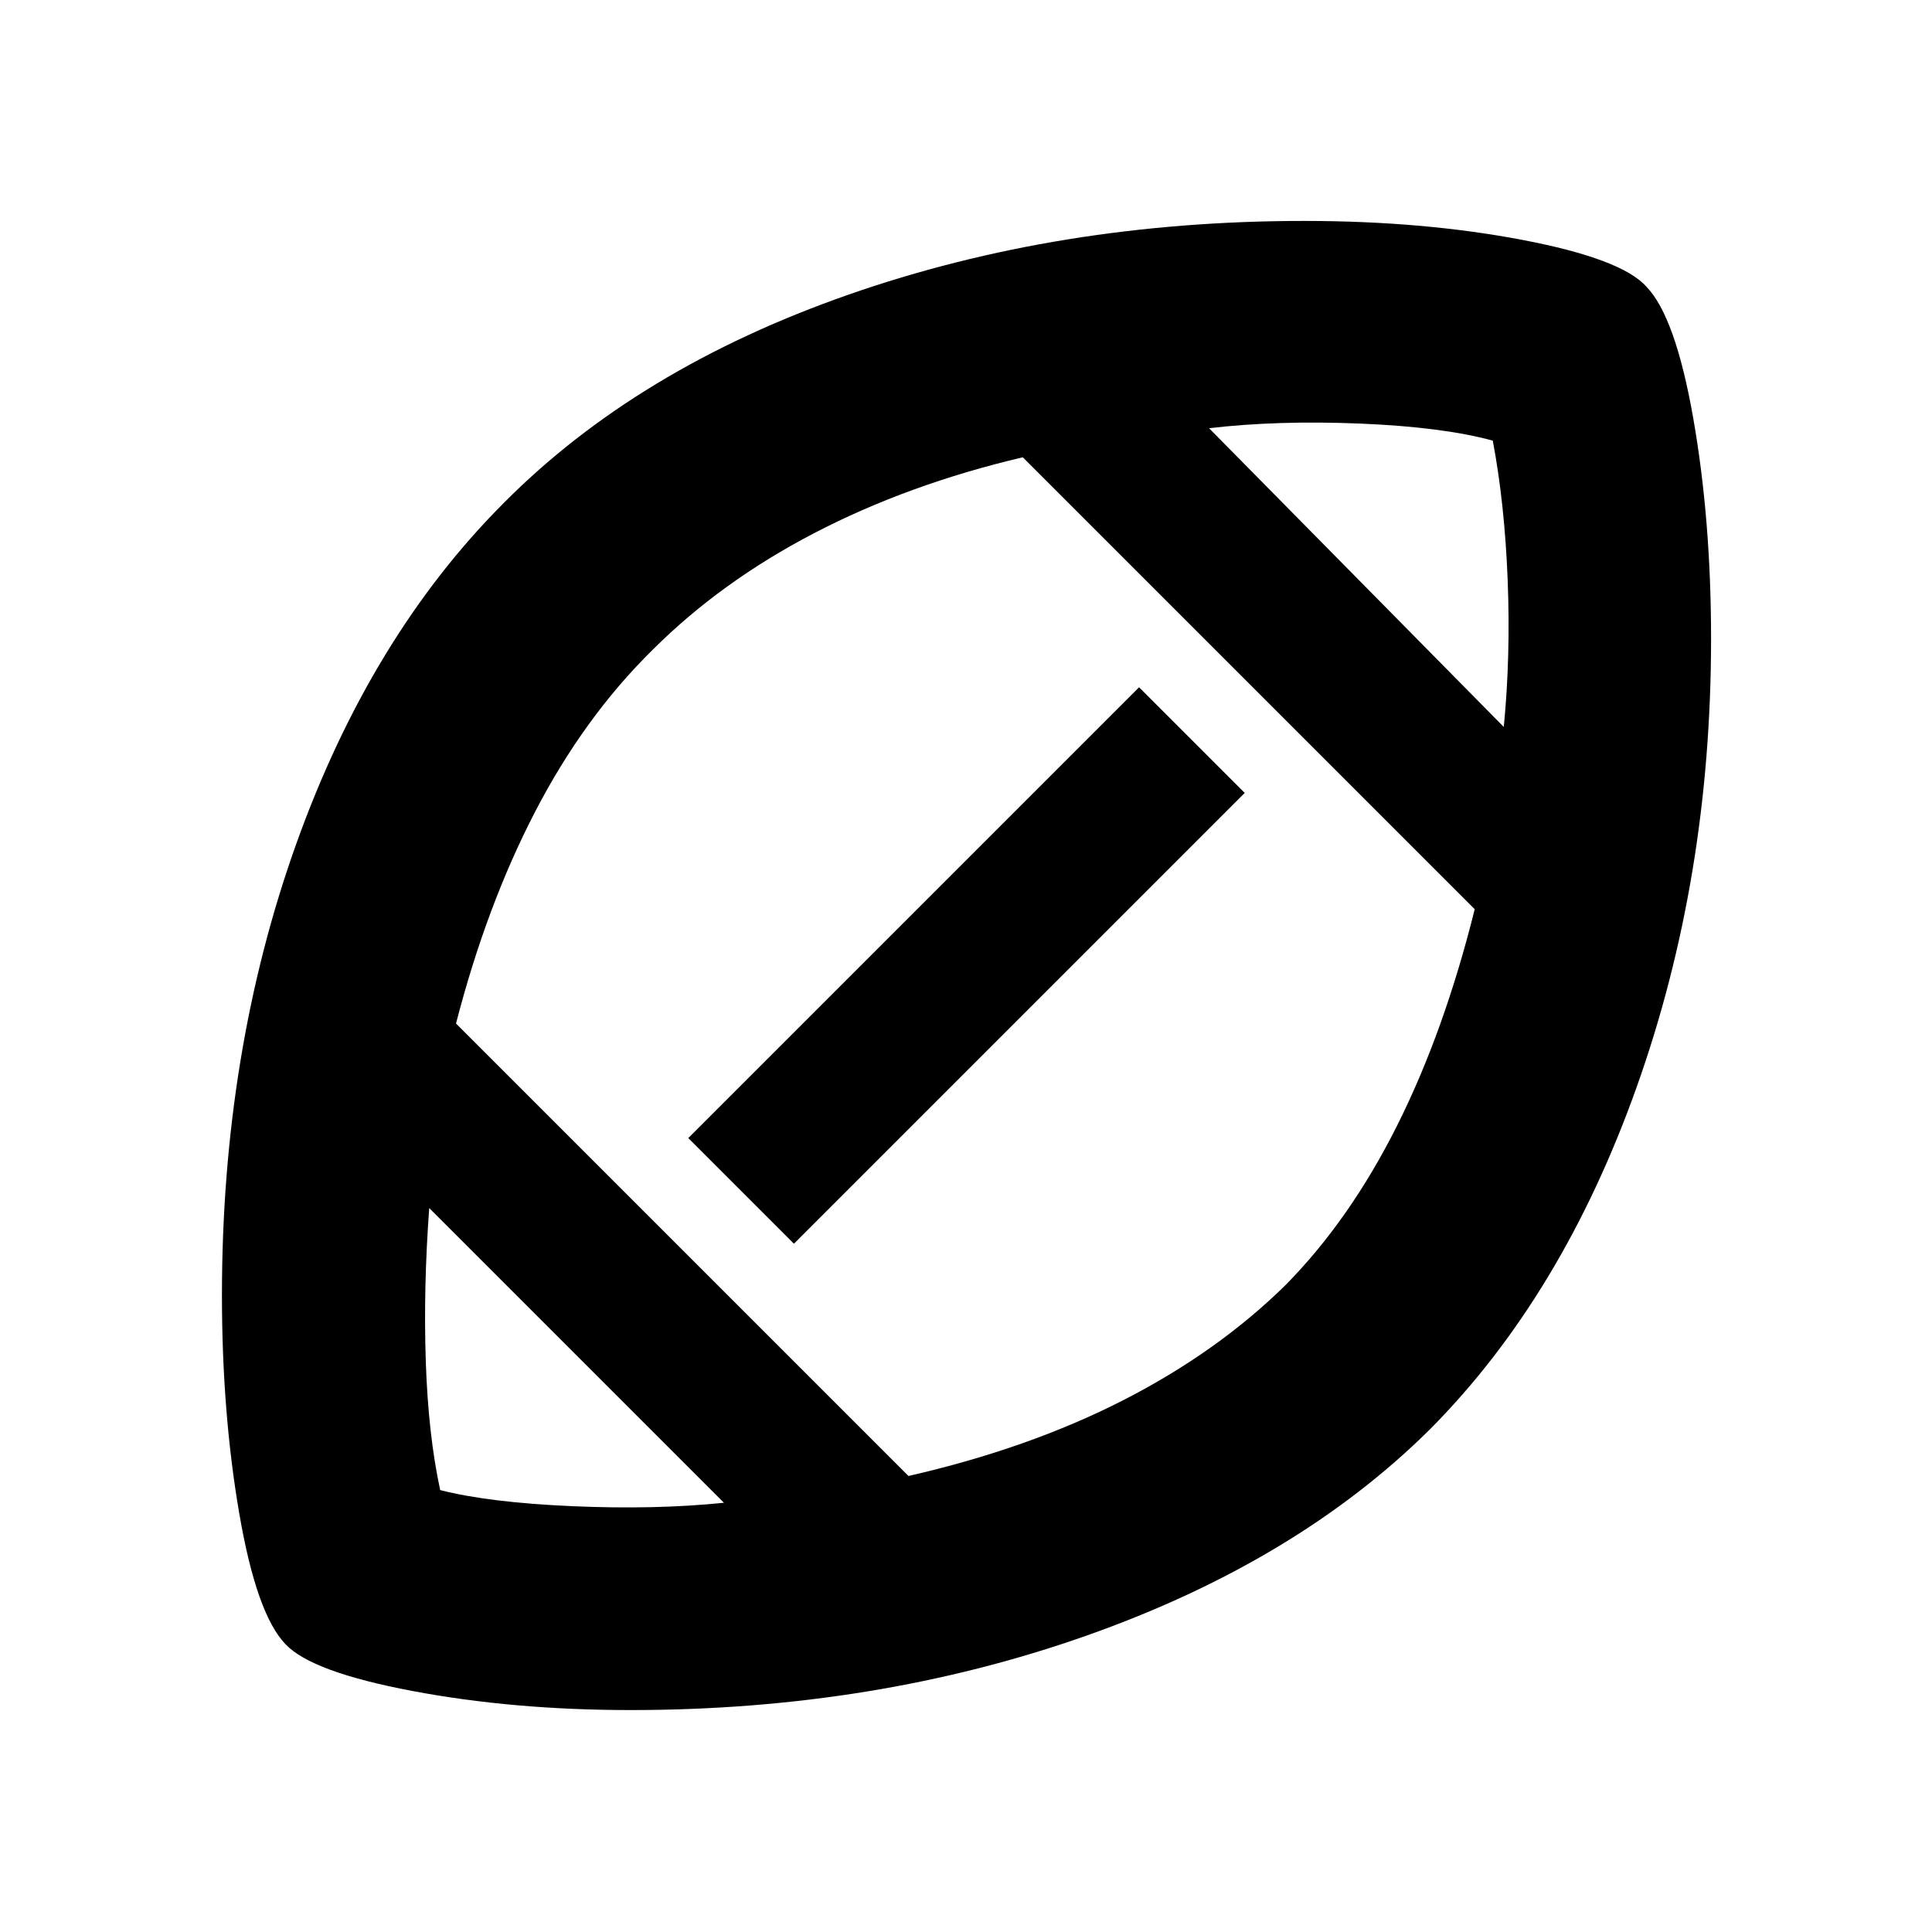 <svg xmlns="http://www.w3.org/2000/svg" height="24" viewBox="0 -960 960 960" width="24"><path d="M480.5-480.5ZM359.72-213.28 213.28-359.72q-2.93 39.76-1.71 76.18 1.21 36.41 7.15 63.95 24.23 6.19 65.56 8 41.33 1.81 75.44-1.69Zm91.69-13.31q59.7-13.63 106.67-37.63 46.96-24 80.83-57.37 31.87-32.37 55.31-79.12 23.43-46.75 38.56-107.51L508.22-732.78q-57 13.43-103.57 37.65-46.56 24.22-80.56 58.22-33.87 33.37-58.12 80.12-24.25 46.75-39.38 105.38l224.82 224.82ZM394.5-342 342-394.5l224-224 52.5 52.5-224 224Zm352.72-256.78q3.43-35.11 1.93-73.09-1.5-37.98-7.4-69.18-24.79-6.78-65.82-8.47-41.04-1.7-75.15 2.3l146.44 148.44Zm-433.8 488.5q-58.21 0-108.41-9.46-50.19-9.46-63.14-23.26-14.39-14.89-22.99-65.01-8.6-50.11-8.6-108.49 0-120.92 36.91-224.15 36.92-103.23 103.18-169.48 66.26-66.76 171.16-103.43Q526.44-850.22 648-850.22q58.91 0 108.39 9.41 49.48 9.42 61.74 23.31 14.39 14.89 23.24 65.35 8.85 50.45 8.85 109.65 0 118.76-36.95 222.6-36.94 103.84-102.64 170.03-66.26 65.76-170.97 102.68-104.7 36.91-226.24 36.91Z"/></svg>